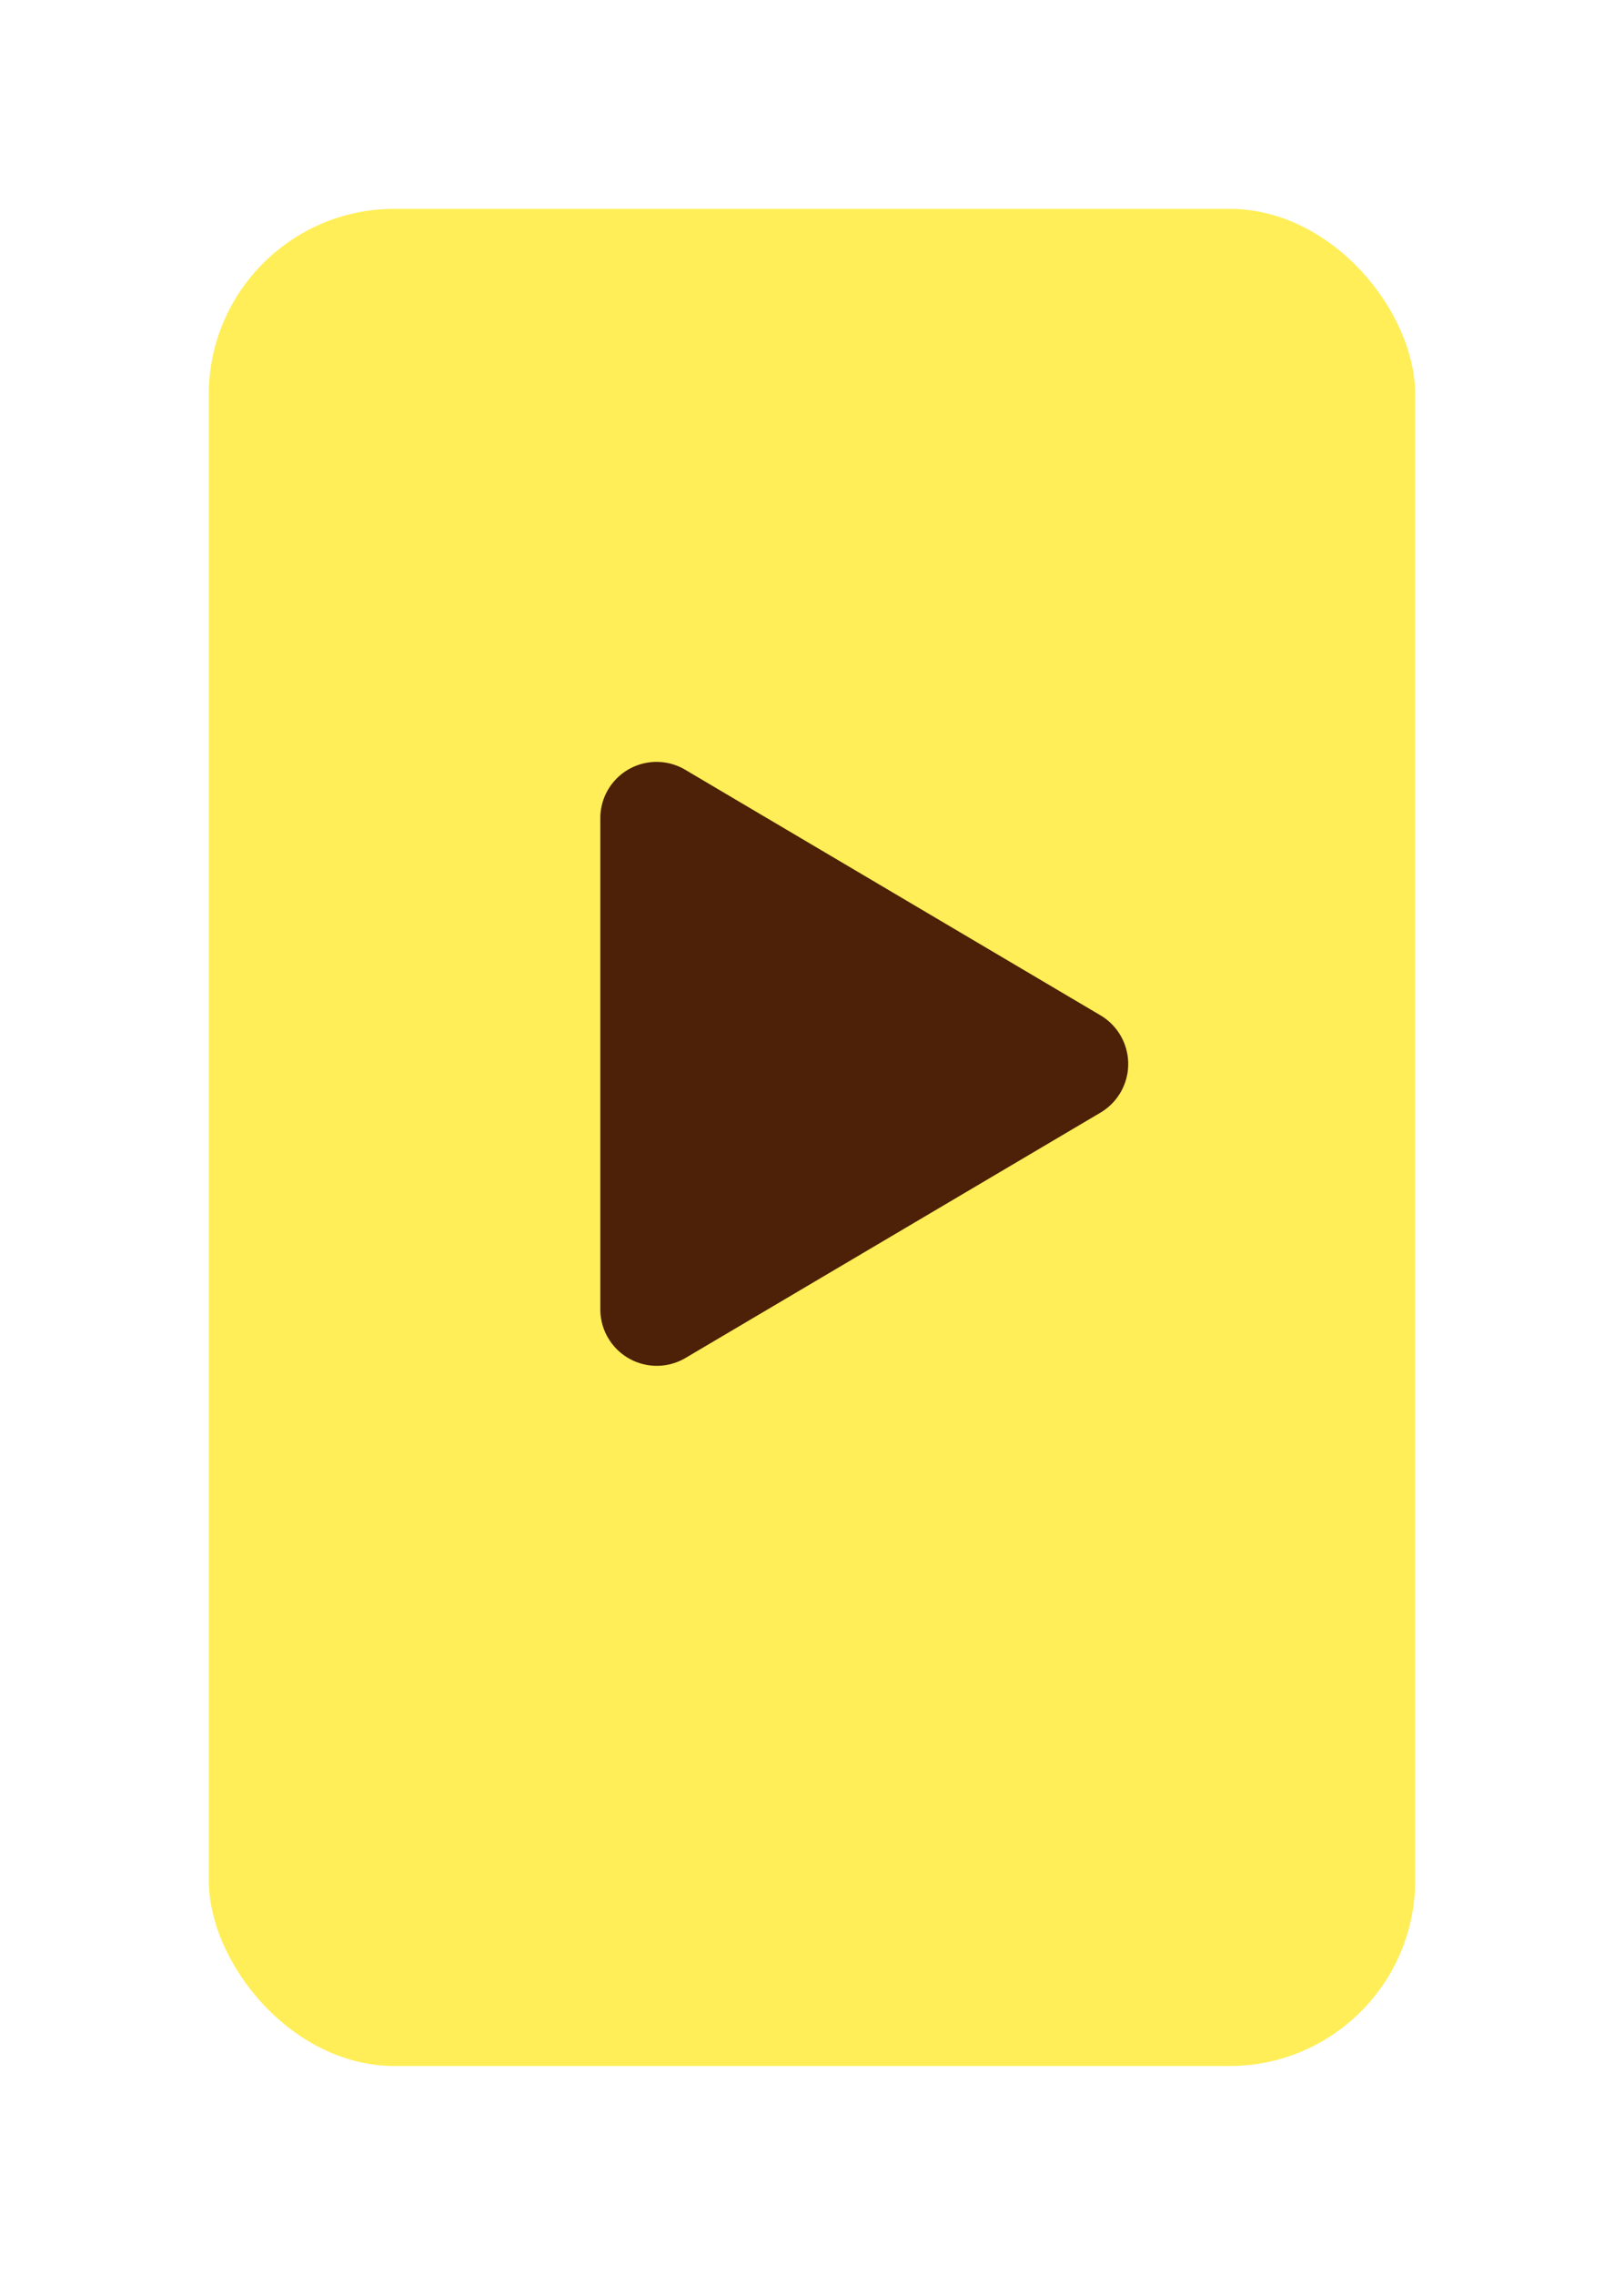 <svg xmlns="http://www.w3.org/2000/svg" xmlns:xlink="http://www.w3.org/1999/xlink" width="70" height="98" viewBox="0 0 70 98">
  <defs>
    <filter id="Rectángulo_272" x="0" y="0" width="70" height="98" filterUnits="userSpaceOnUse">
      <feOffset dy="3" input="SourceAlpha"/>
      <feGaussianBlur stdDeviation="3" result="blur"/>
      <feFlood flood-opacity="0.4"/>
      <feComposite operator="in" in2="blur"/>
      <feComposite in="SourceGraphic"/>
    </filter>
  </defs>
  <g id="Grupo_2484" data-name="Grupo 2484" transform="translate(-112 -4.673)">
    <g transform="matrix(1, 0, 0, 1, 112, 4.67)" filter="url(#Rectángulo_272)">
      <rect id="Rectángulo_272-2" data-name="Rectángulo 272" width="52" height="80" rx="8" transform="translate(9 6)" fill="#ffee57"/>
    </g>
    <path id="Icon_awesome-play" data-name="Icon awesome-play" d="M21.551,10.9,3.676.336A2.424,2.424,0,0,0,0,2.433V23.562a2.435,2.435,0,0,0,3.676,2.1L21.551,15.1A2.435,2.435,0,0,0,21.551,10.9Z" transform="translate(137.876 37.506)" fill="#4d2008"/>
  </g>
</svg>
